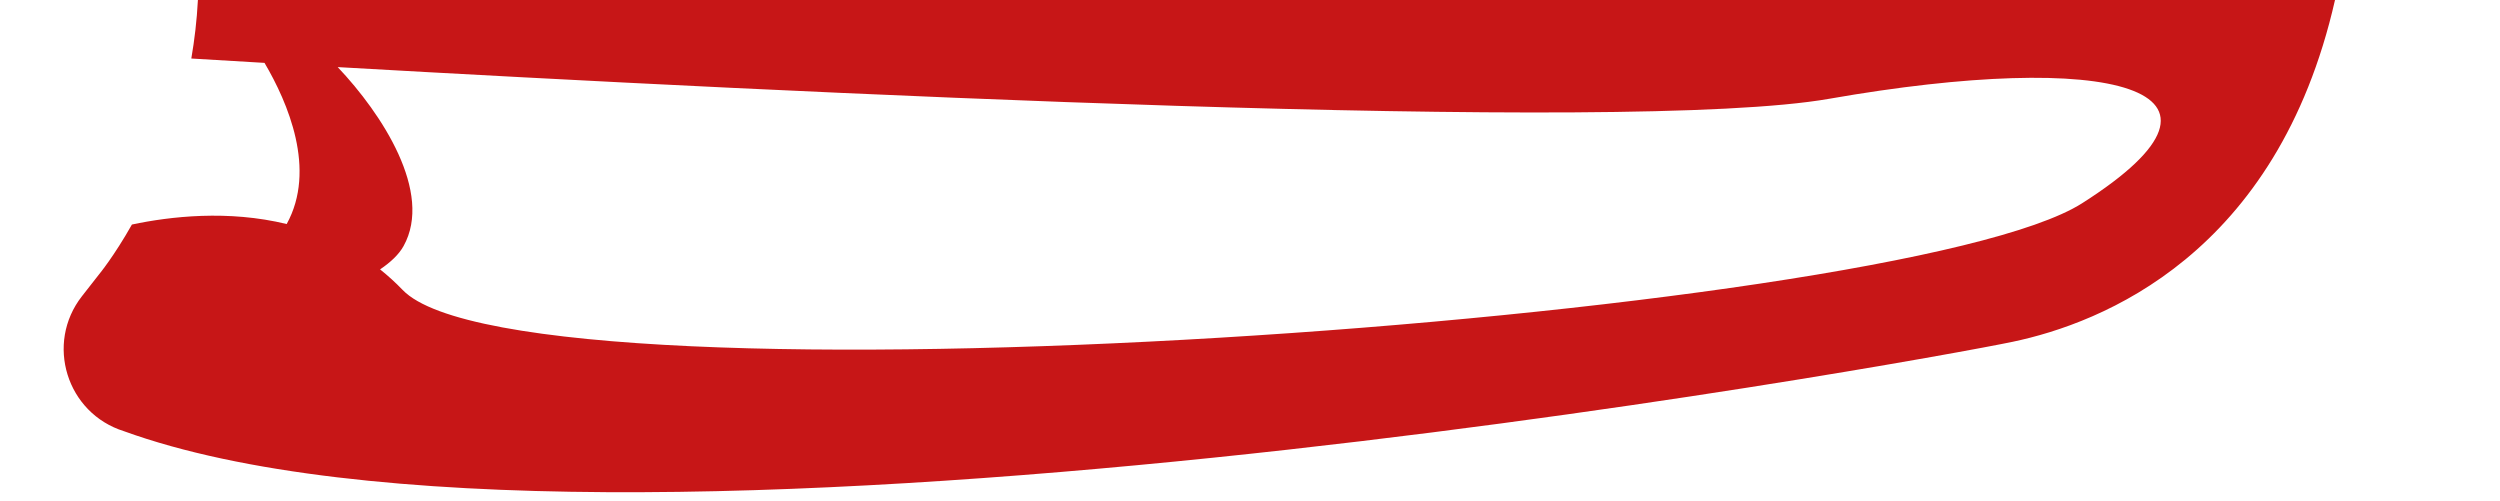 <?xml version="1.0" encoding="UTF-8"?><svg id="katman_1" xmlns="http://www.w3.org/2000/svg" width="410.596" height="82.303" viewBox="0 0 410.596 82.303"><defs><style>.cls-1{fill:#c71617;}</style></defs><path class="cls-1" d="m394.929-90.17c-42.068,17.546-74.834,16.539-84.872,15.673-.493,2.025-1.093,4.18-1.807,6.421H76.966c-5.746-8.834-6.217-15.942.243-18.918,25.513-11.756,100.106-.073,145.274,1.582,21.845.8,35.518-2.862,43.831-6.856-6.057-2.549-11.215-4.672-14.037-5.732H68.292c-8.938,2.507-8.597,2.468-30.044,6.276-21.447,3.808-11.234,24.937-11.234,24.937,0,0,26.929-.804,34.053-2.161,7.124-1.357.678,41.387-2.714,48.172S33.928-27.221,32.504,0h350.993c9.505-41.83,7.091-43.957,19.857-72.298,12.766-28.34-8.426-17.872-8.426-17.872ZM88.31-9.858c-10.774-.388-18.914-9.904-17.628-20.609l4.068-22.357C113.347-15.801,147.663-7.72,147.663-7.72l-59.354-2.138Zm134.918,3.37c-41.17,3.442-80.941-11.01-109.286-28.699h175.361c-13.152,14.083-33.764,25.998-66.075,28.699Zm-119.969-35.897c-8.291-6.037-15.183-12.212-20.333-18.004h222.501c-2.442,5.845-5.722,12.006-10.146,18.004H103.259Z"/><path class="cls-1" d="m32.504,0c-.175,3.352-.555,6.56-1.083,9.611,3.65.22,7.682.46,12.022.715,3.843,6.525,8.573,17.538,3.642,26.47-9.615-2.345-19.121-1.253-25.418.082-2.969,5.253-5.38,8.159-5.38,8.159l-2.823,3.606c-6.082,7.77-2.522,19.223,6.894,22.176h0c77.686,28.157,295.677-11.627,310.23-14.691C345.142,53.064,373.993,41.83,383.497,0H32.504Zm309.451,33.387c-29.998,19.073-255.803,35.059-275.823,14.235-1.196-1.244-2.437-2.361-3.708-3.379,1.749-1.18,3.093-2.456,3.853-3.822,4.895-8.792-3.541-21.734-10.814-29.4,73.785,4.21,211.765,11.018,244.948,5.205,45.869-8.035,71.541-1.912,41.543,17.161Z"/></svg>